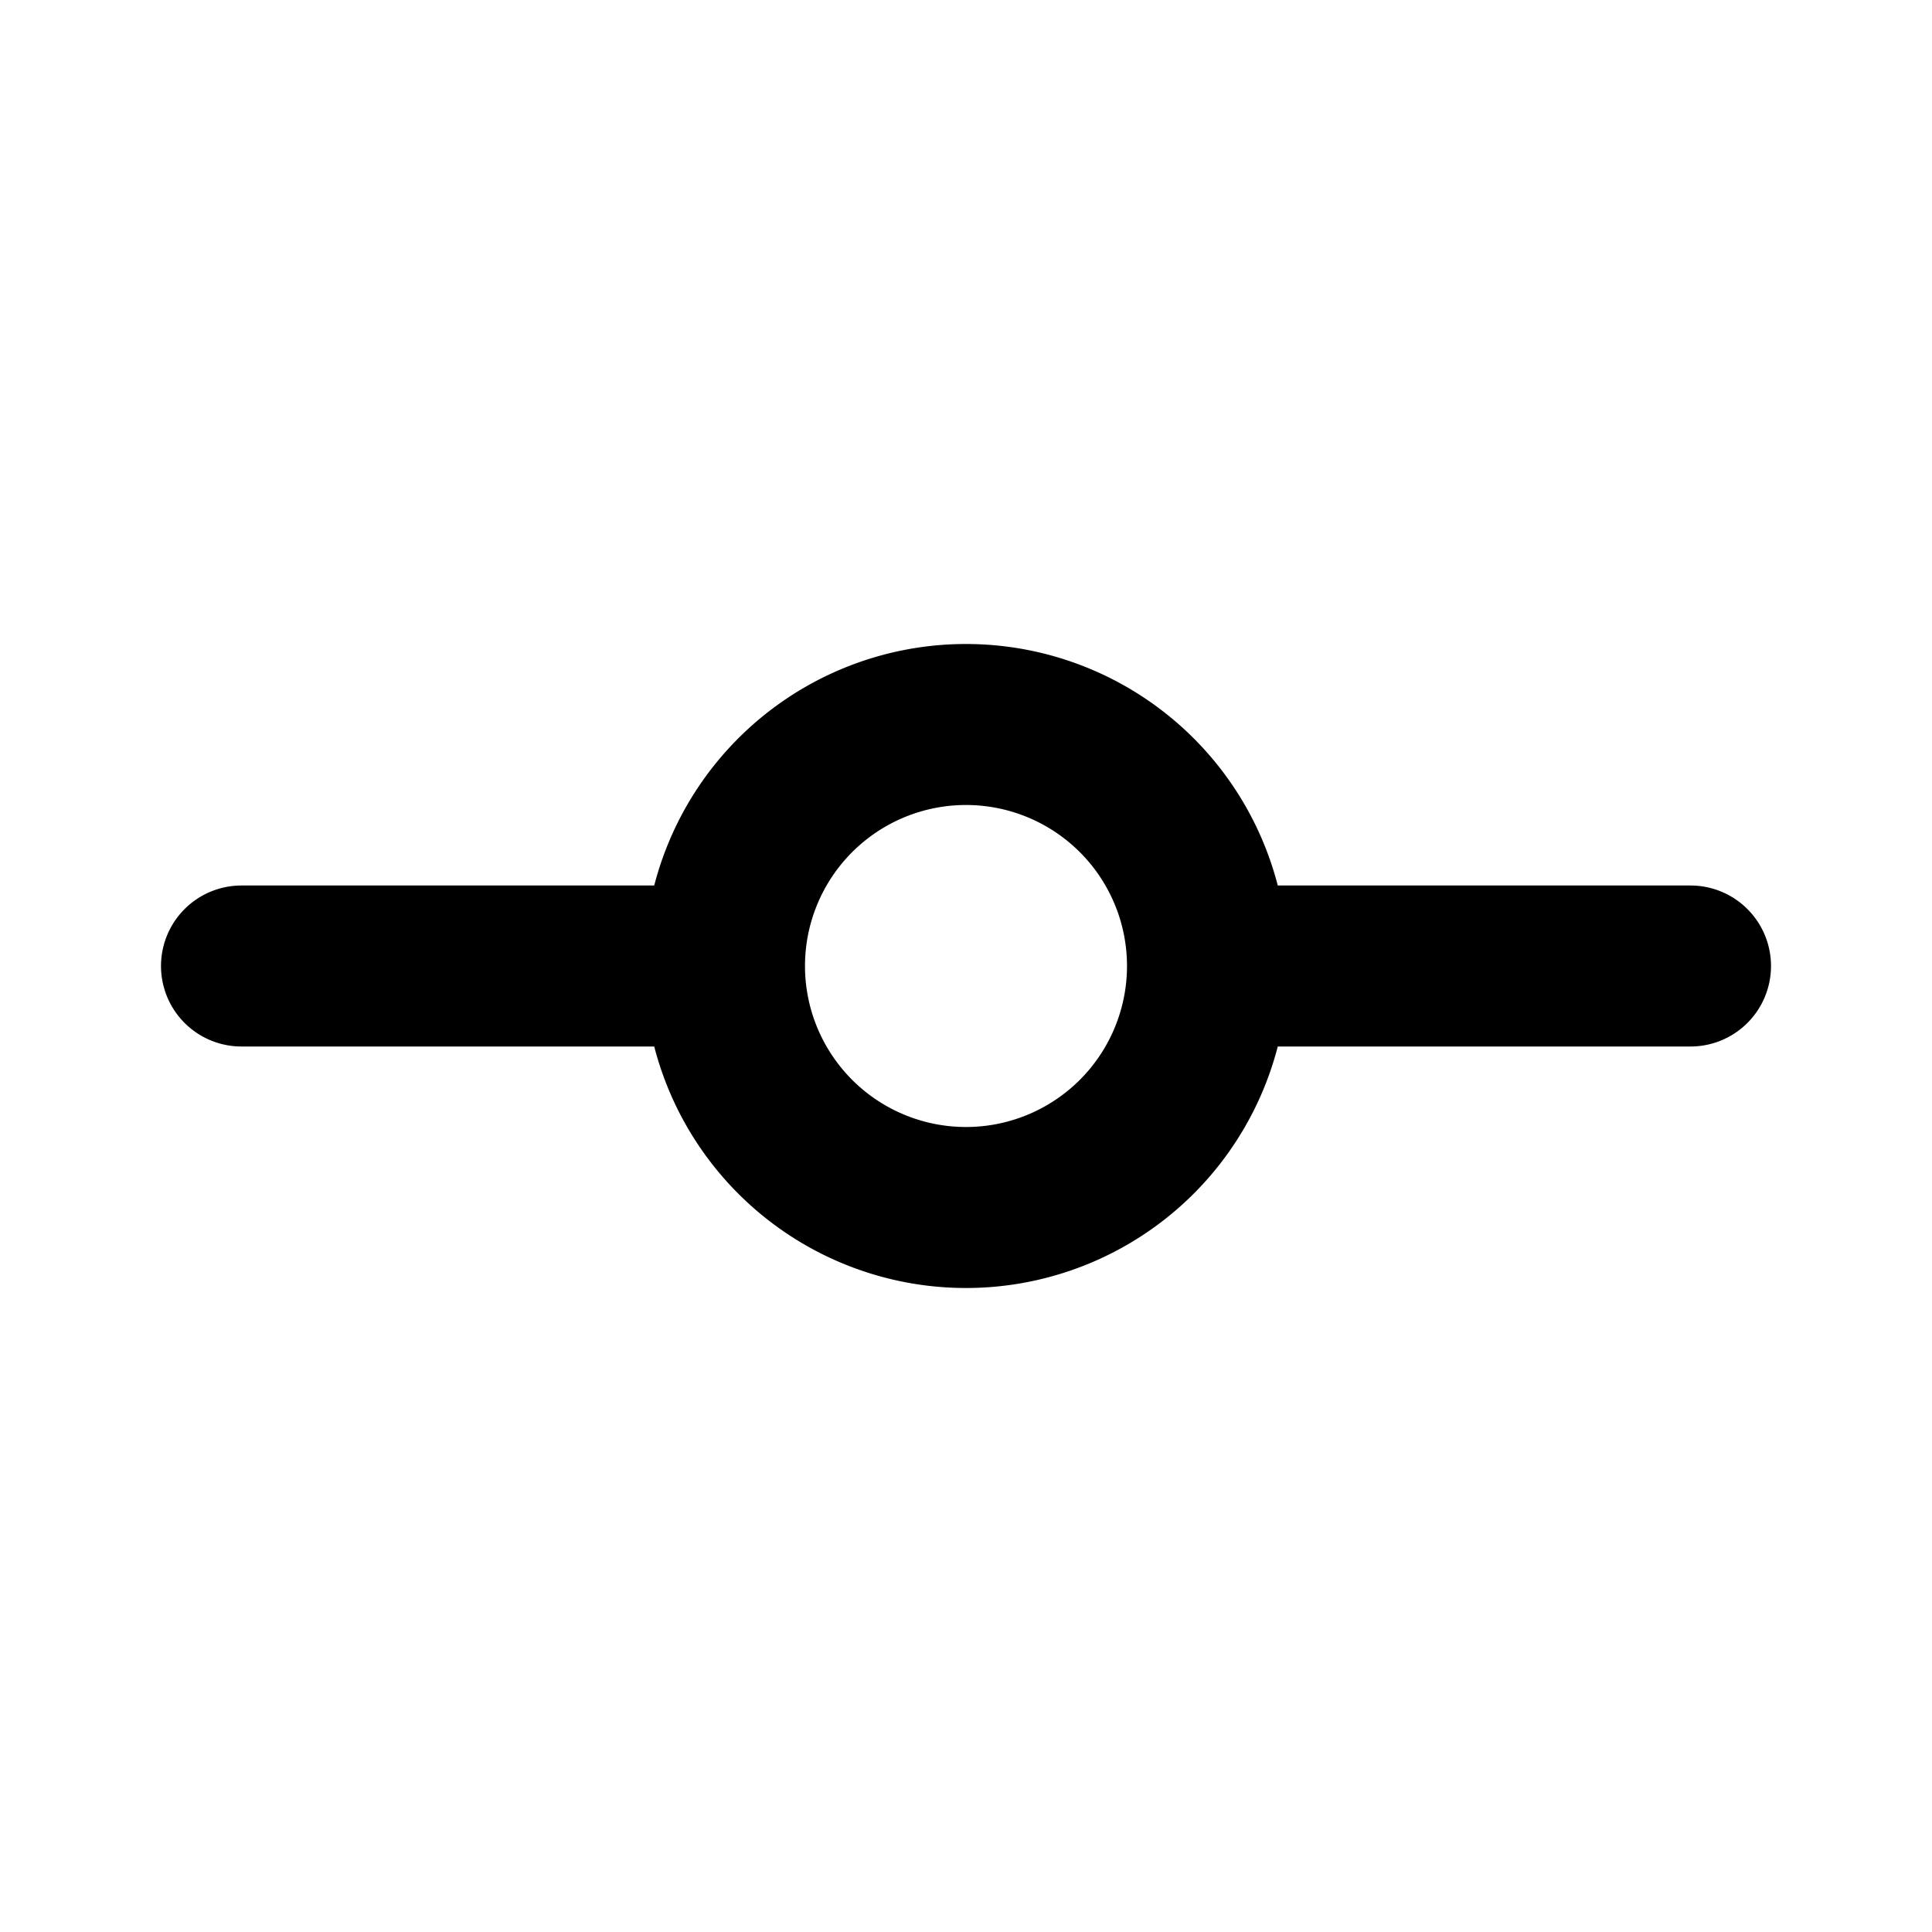 <svg xmlns="http://www.w3.org/2000/svg" width="24" height="24" viewBox="0 0 24 24" stroke-width="2" stroke="#000000" fill="none" stroke-linecap="round" stroke-linejoin="round"><path fill="none" stroke="none" d="M0 0h24v24H0z"/><path d="M3 12H9M15 12 H21M12 9A3 3 0 0 1 12 15A3 3 0 0 1 12 9"/></svg>